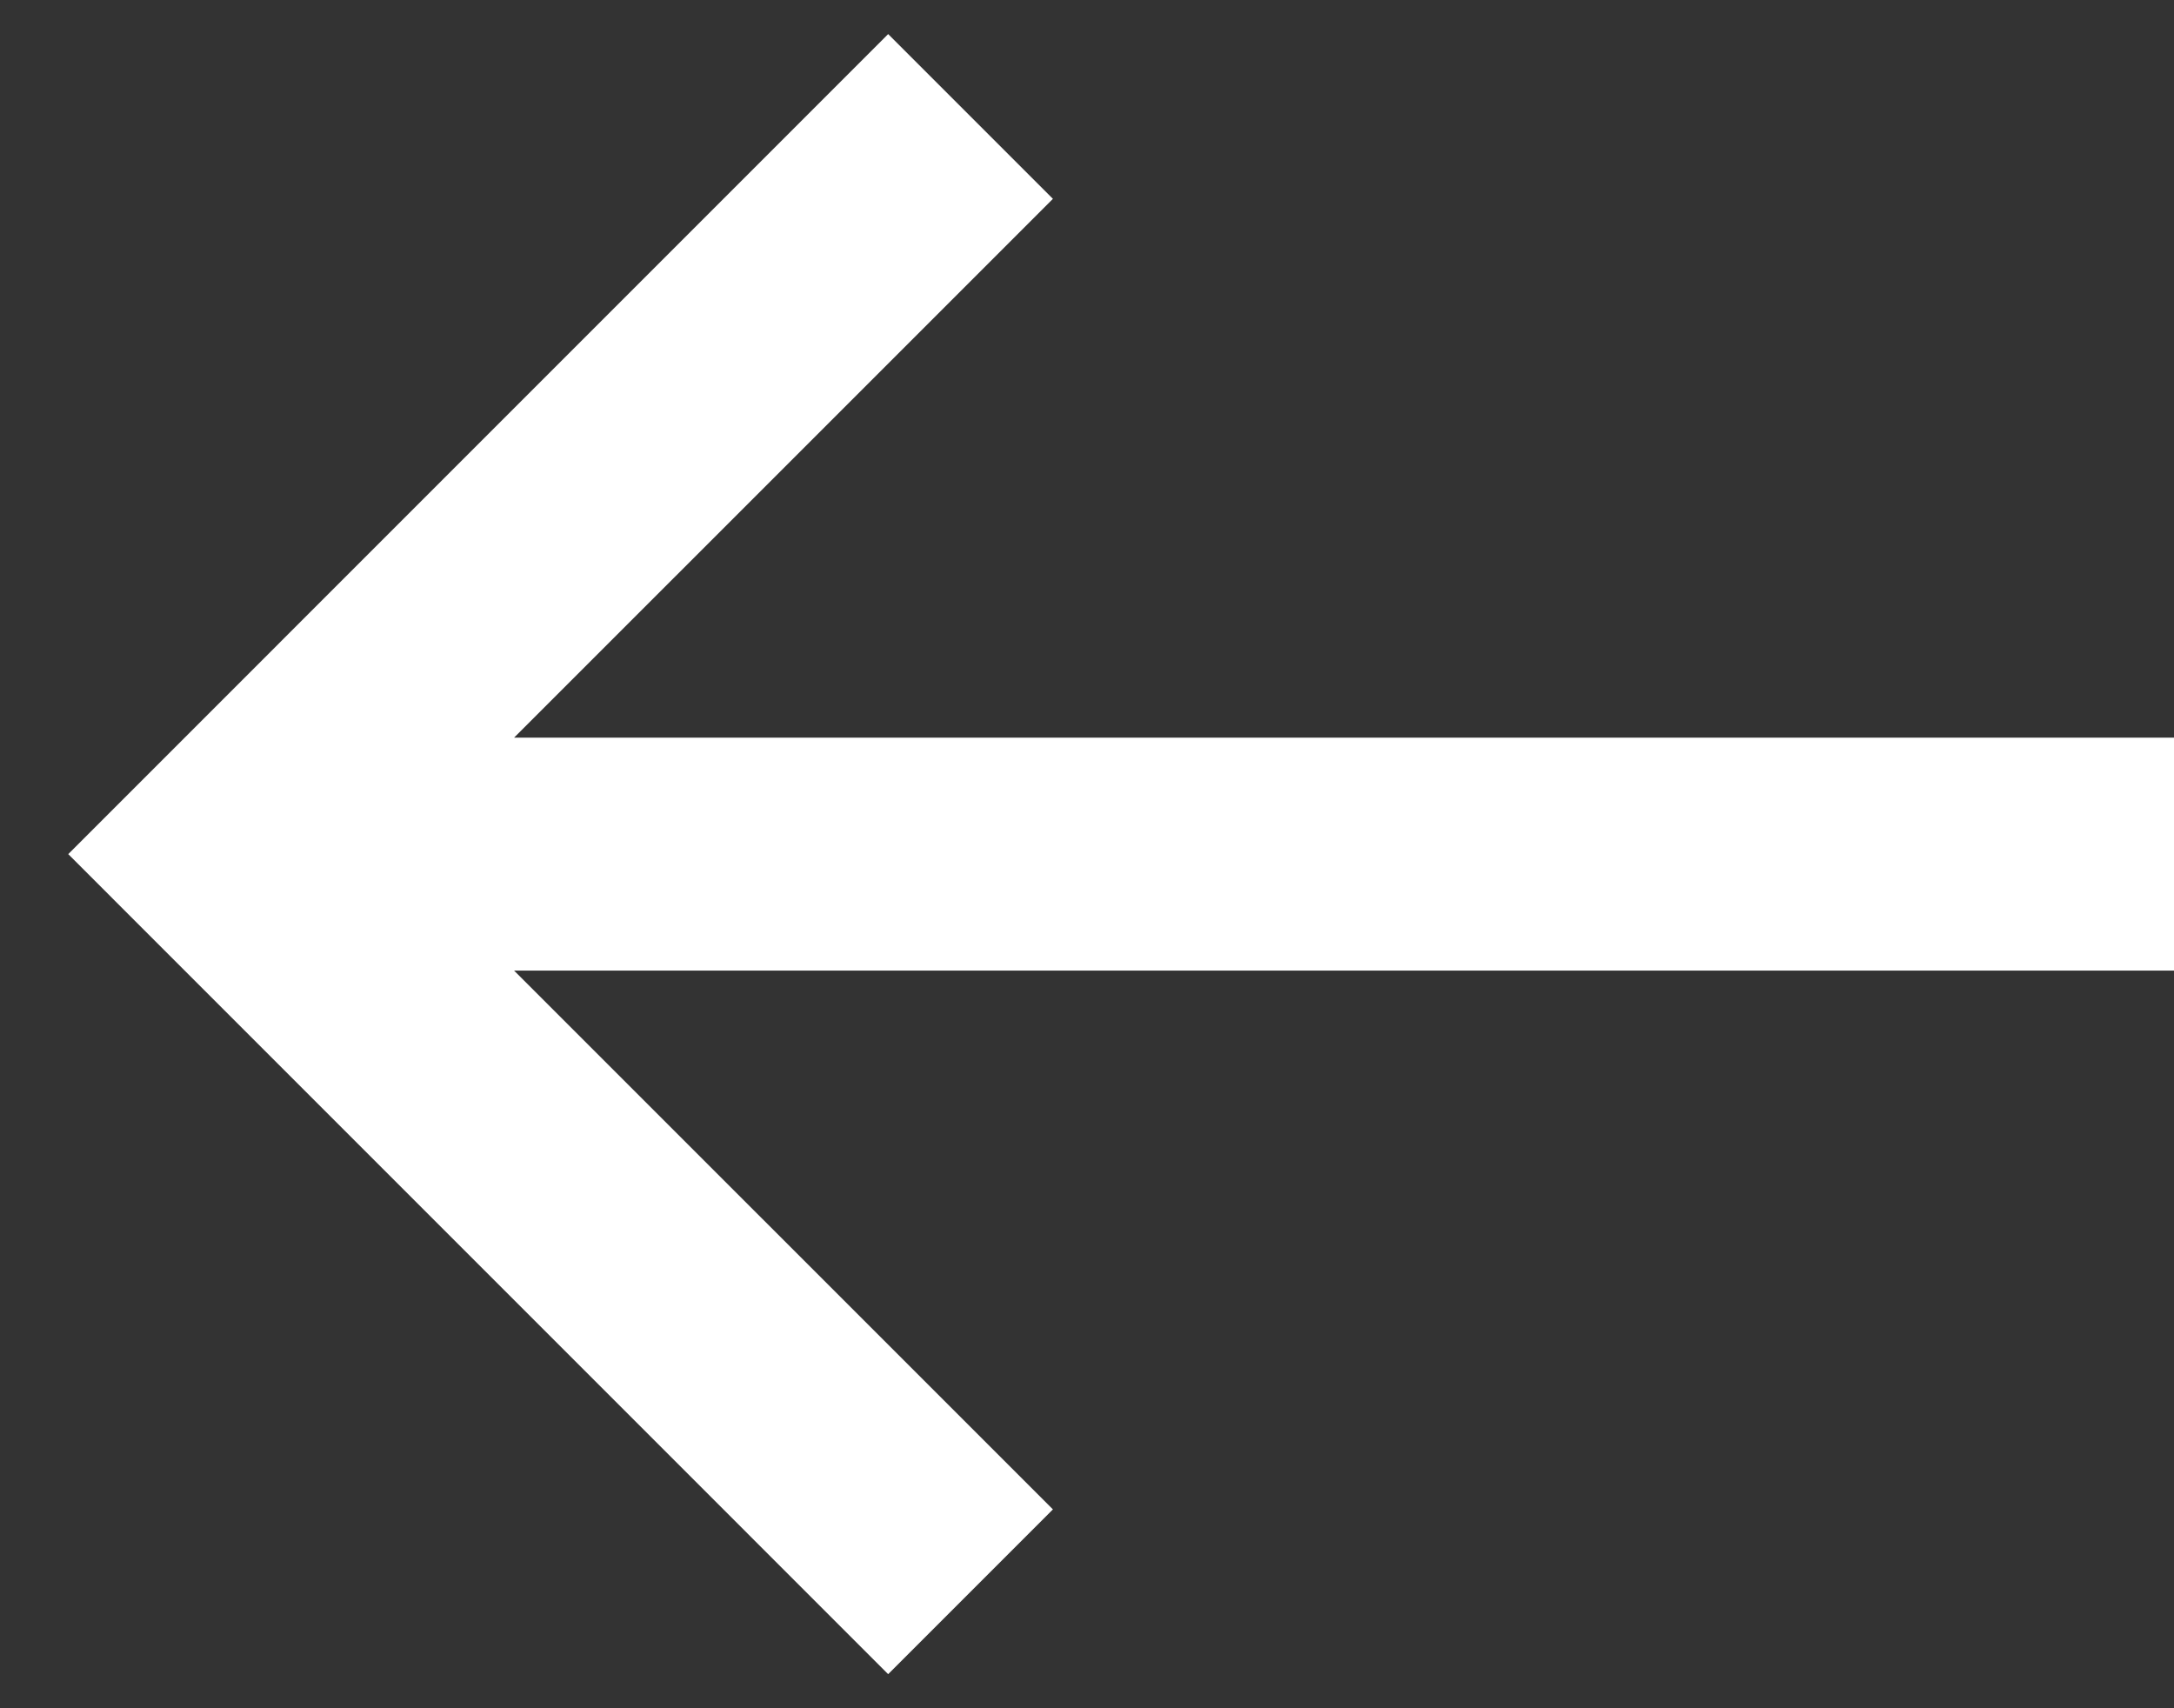 <svg width="28" height="22" viewBox="0 0 28 22" fill="none" xmlns="http://www.w3.org/2000/svg">
<rect x="0" y="0" width="28" height="22" fill="#333333" stroke="none"/>
<path fill-rule="evenodd" clip-rule="evenodd" d="M11.439 0.439L0.879 11L11.439 21.561L13.561 19.439L6.621 12.5H28V9.5H6.621L13.561 2.561L11.439 0.439Z" fill="white"/>
</svg>
